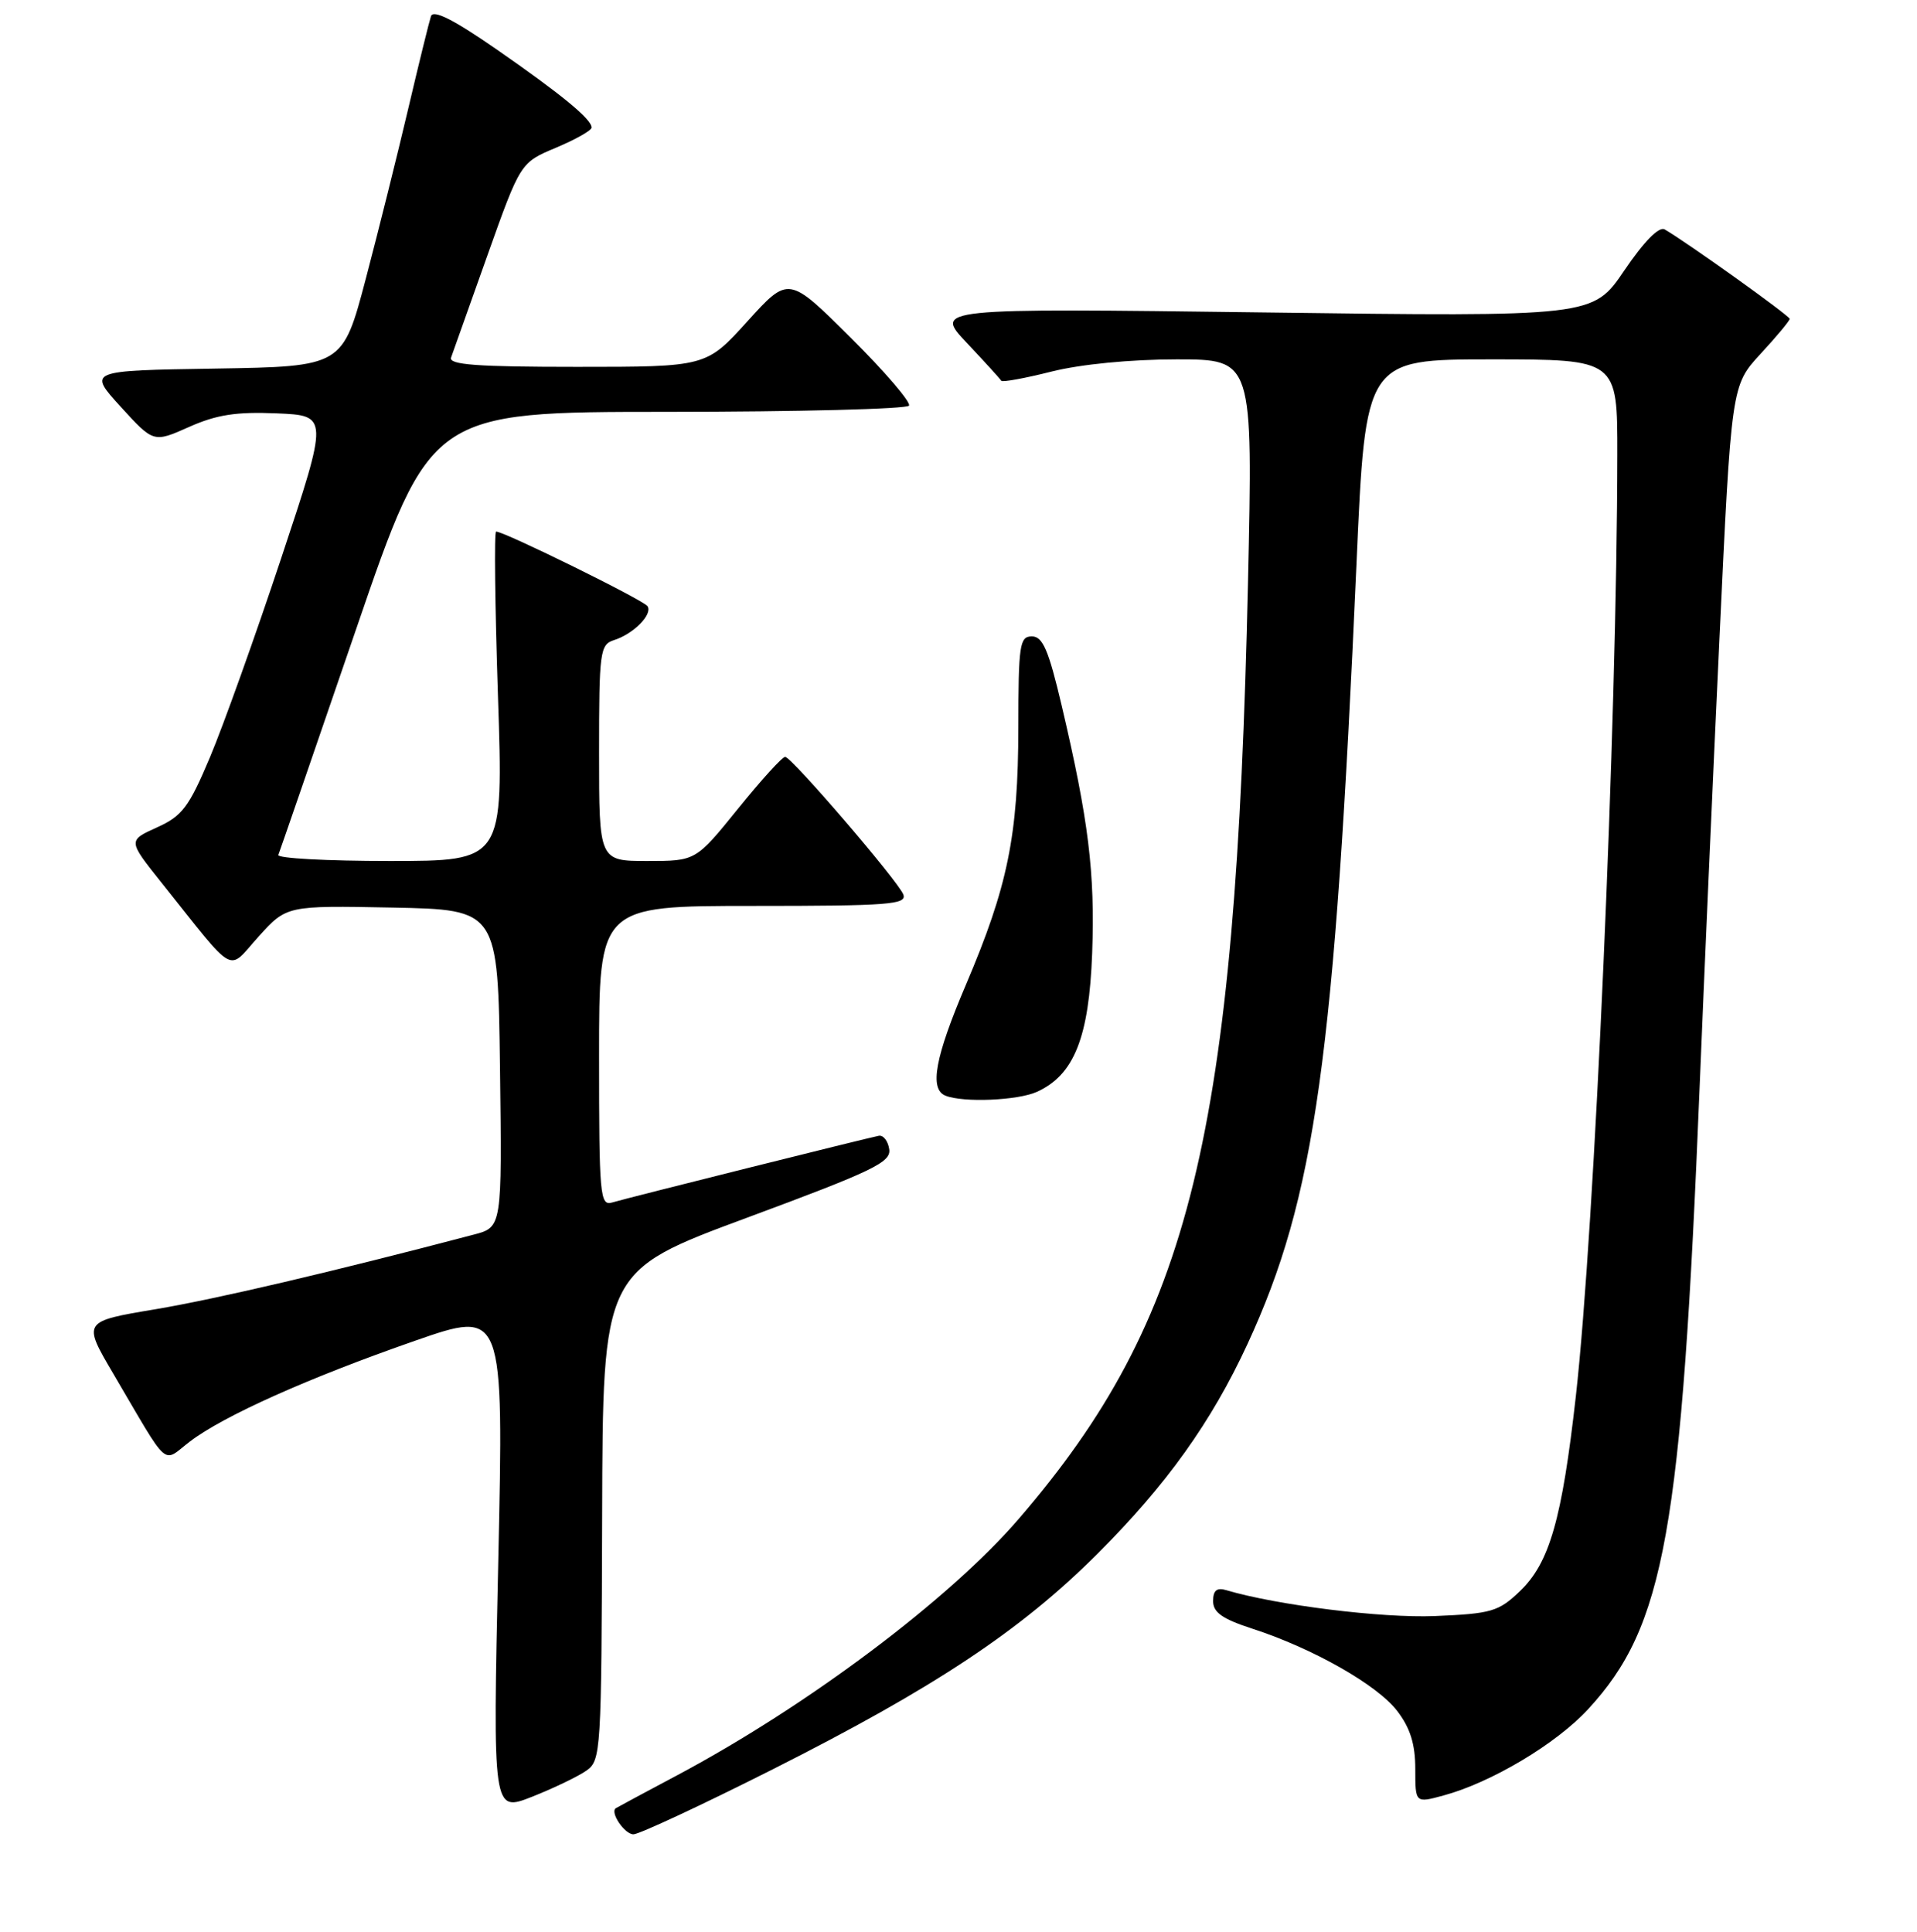 <?xml version="1.0" encoding="UTF-8" standalone="no"?>
<!DOCTYPE svg PUBLIC "-//W3C//DTD SVG 1.1//EN" "http://www.w3.org/Graphics/SVG/1.1/DTD/svg11.dtd" >
<svg xmlns="http://www.w3.org/2000/svg" xmlns:xlink="http://www.w3.org/1999/xlink" version="1.1" viewBox="0 0 256 258">
 <g >
 <path fill="currentColor"
d=" M 103.21 236.31 C 124.80 225.42 136.28 217.80 146.55 207.54 C 155.74 198.37 161.78 189.93 166.59 179.52 C 175.65 159.90 178.22 141.48 181.15 75.25 C 182.35 48.00 182.35 48.00 199.18 48.00 C 216.00 48.00 216.00 48.00 215.98 60.75 C 215.94 96.37 212.95 164.23 210.44 186.50 C 208.59 202.93 206.93 208.74 202.97 212.53 C 200.13 215.25 199.18 215.53 191.62 215.85 C 184.54 216.14 170.52 214.40 163.75 212.39 C 162.50 212.01 162.00 212.43 162.00 213.85 C 162.00 215.37 163.25 216.24 167.25 217.54 C 175.35 220.17 183.93 225.05 186.59 228.53 C 188.33 230.80 189.00 232.97 189.00 236.26 C 189.00 240.84 189.00 240.84 192.75 239.82 C 199.16 238.09 207.82 232.92 212.09 228.28 C 222.31 217.20 224.56 204.64 226.98 145.00 C 227.55 130.97 228.73 104.20 229.61 85.50 C 231.21 51.50 231.21 51.50 235.10 47.27 C 237.25 44.95 239.00 42.84 239.00 42.59 C 239.00 42.18 225.21 32.31 222.30 30.64 C 221.55 30.21 219.54 32.25 216.91 36.13 C 212.72 42.31 212.72 42.31 168.73 41.73 C 124.74 41.16 124.74 41.16 129.12 45.81 C 131.53 48.37 133.60 50.64 133.71 50.86 C 133.83 51.08 136.85 50.53 140.42 49.63 C 144.31 48.65 151.00 48.00 157.12 48.00 C 167.32 48.00 167.32 48.00 166.66 77.75 C 165.00 151.75 159.04 176.14 136.08 202.83 C 126.83 213.59 107.86 227.83 90.44 237.11 C 86.07 239.43 82.38 241.42 82.23 241.52 C 81.43 242.08 83.42 245.00 84.59 245.00 C 85.35 245.00 93.73 241.09 103.21 236.31 Z  M 78.30 236.50 C 80.26 235.13 80.32 234.03 80.41 202.43 C 80.50 169.78 80.50 169.78 99.77 162.64 C 116.58 156.41 119.01 155.24 118.75 153.50 C 118.59 152.40 117.96 151.59 117.36 151.70 C 115.76 152.01 83.79 160.00 81.75 160.61 C 80.12 161.10 80.00 159.71 80.00 141.07 C 80.00 121.00 80.00 121.00 100.61 121.00 C 118.69 121.00 121.14 120.81 120.63 119.47 C 119.95 117.70 105.82 101.23 104.86 101.09 C 104.51 101.04 101.68 104.15 98.57 108.00 C 92.91 115.00 92.91 115.00 86.46 115.00 C 80.00 115.00 80.00 115.00 80.00 100.57 C 80.00 87.03 80.12 86.10 81.99 85.50 C 84.59 84.68 87.17 82.08 86.48 80.97 C 85.99 80.18 67.37 71.00 66.25 71.00 C 65.98 71.00 66.10 80.90 66.50 93.00 C 67.23 115.00 67.23 115.00 52.03 115.00 C 43.67 115.00 36.98 114.64 37.17 114.19 C 37.35 113.75 42.00 100.25 47.50 84.20 C 57.50 55.01 57.50 55.01 89.19 55.01 C 106.62 55.00 121.11 54.63 121.39 54.18 C 121.67 53.73 118.17 49.64 113.60 45.10 C 105.31 36.85 105.31 36.85 99.81 42.92 C 94.31 49.00 94.31 49.00 77.05 49.00 C 63.66 49.00 59.89 48.72 60.24 47.75 C 60.49 47.06 62.67 40.93 65.09 34.11 C 69.50 21.72 69.50 21.72 74.25 19.73 C 76.86 18.63 79.00 17.42 79.00 17.04 C 79.00 15.91 75.01 12.63 66.25 6.55 C 60.56 2.61 57.86 1.25 57.55 2.17 C 57.31 2.90 55.94 8.45 54.52 14.50 C 53.10 20.55 50.55 30.78 48.85 37.23 C 45.76 48.95 45.76 48.95 28.74 49.23 C 11.72 49.50 11.72 49.50 16.11 54.32 C 20.50 59.14 20.50 59.14 25.24 57.03 C 28.91 55.39 31.56 54.98 36.94 55.21 C 43.88 55.50 43.88 55.50 37.57 74.50 C 34.10 84.95 29.81 96.94 28.04 101.14 C 25.22 107.82 24.33 109.00 20.95 110.52 C 17.08 112.27 17.08 112.27 21.56 117.88 C 31.72 130.61 30.28 129.81 34.53 125.10 C 38.28 120.95 38.28 120.95 52.39 121.22 C 66.50 121.50 66.50 121.50 66.77 142.71 C 67.04 163.91 67.04 163.91 63.27 164.90 C 44.42 169.86 28.90 173.50 20.76 174.87 C 11.02 176.50 11.02 176.50 15.14 183.50 C 22.76 196.46 21.59 195.42 25.36 192.54 C 29.84 189.12 41.16 184.05 55.39 179.09 C 67.27 174.95 67.27 174.95 66.54 208.50 C 65.80 242.05 65.80 242.05 71.04 239.99 C 73.92 238.85 77.19 237.28 78.30 236.50 Z  M 138.48 145.83 C 143.45 143.56 145.43 138.58 145.85 127.30 C 146.24 116.58 145.37 109.51 141.78 94.25 C 140.03 86.81 139.25 85.00 137.80 85.00 C 136.16 85.00 136.00 86.12 135.99 97.25 C 135.97 111.60 134.59 118.37 129.00 131.50 C 124.87 141.20 124.08 145.46 126.25 146.34 C 128.63 147.30 135.92 146.99 138.48 145.83 Z "/>
</g>
</svg>